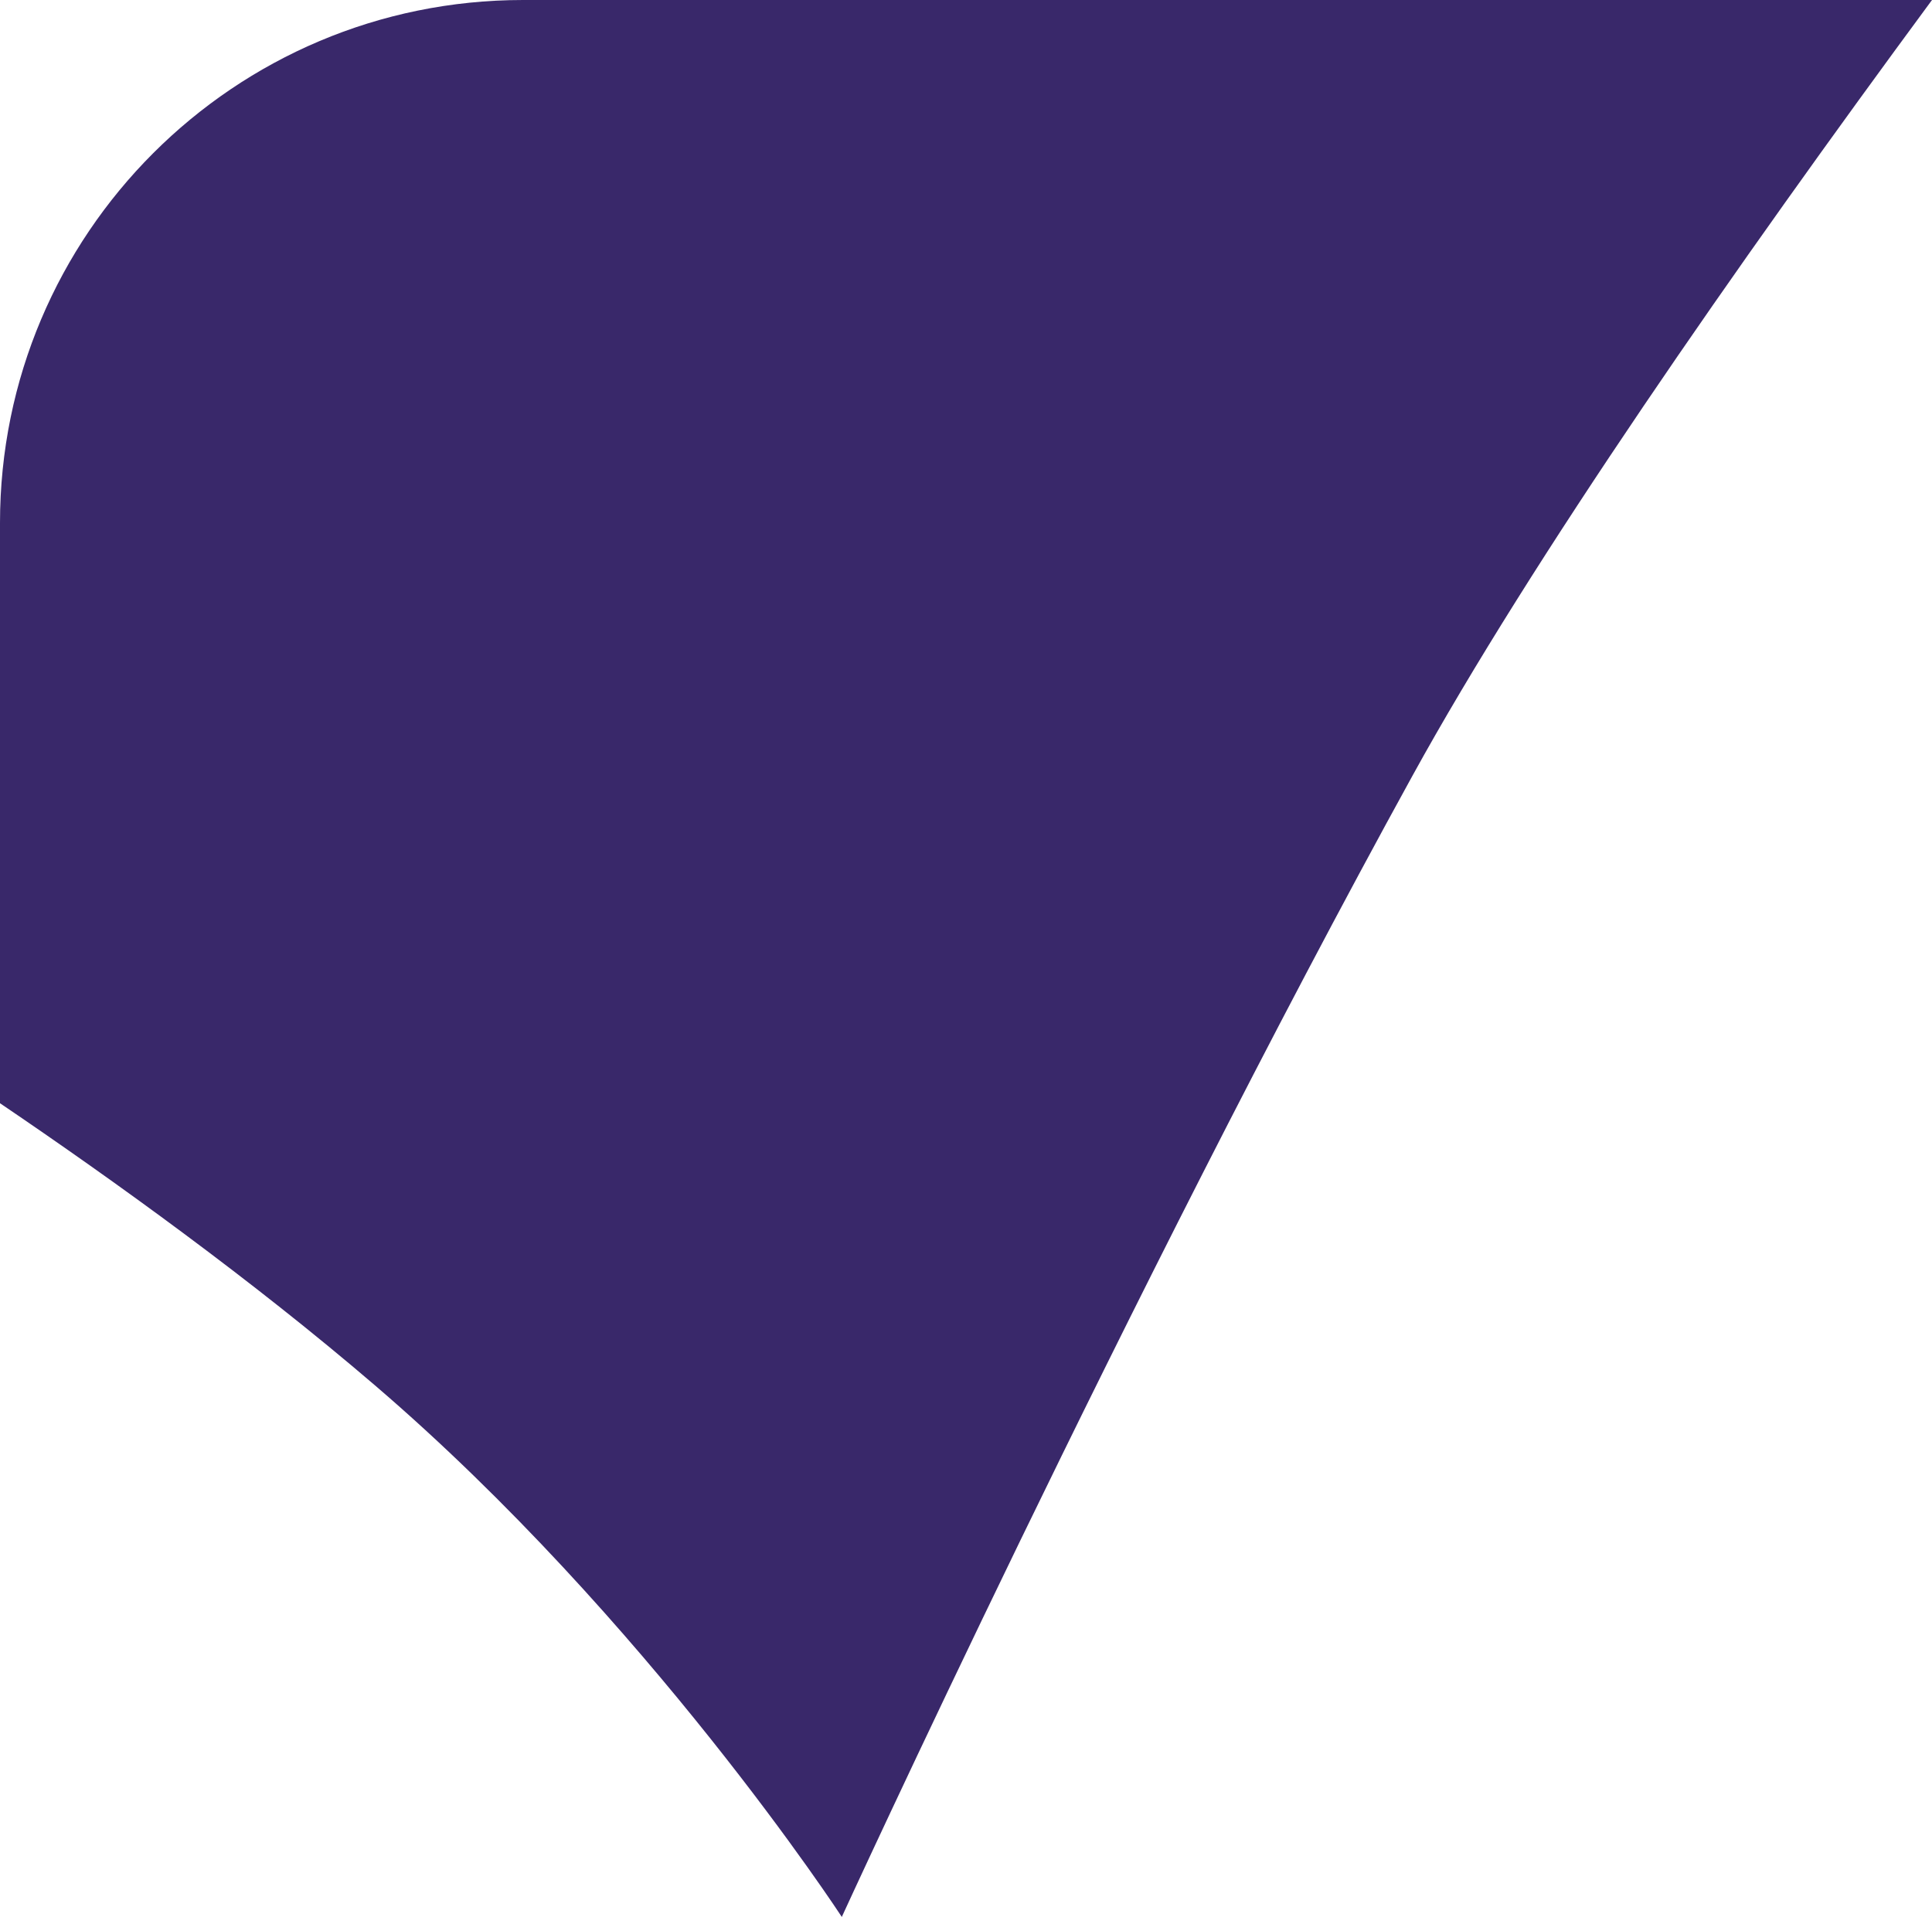 <svg version="1.1" id="图层_1" x="0px" y="0px" width="98.961px" height="98.204px" viewBox="0 0 98.961 98.204" enable-background="new 0 0 98.961 98.204" xml:space="preserve" xmlns="http://www.w3.org/2000/svg" xmlns:xlink="http://www.w3.org/1999/xlink" xmlns:xml="http://www.w3.org/XML/1998/namespace">
  <path fill="#39286A" d="M43.119,98.205c0,0,14.613-31.883,29.225-58.454C78.467,28.622,88.898,13.649,98.961,0H26.793
	C11.994,0,0,11.996,0,26.791v29.728c5.887,3.99,12.945,9.086,19.207,14.454C33.152,82.927,43.119,98.205,43.119,98.205z" class="color c1"/>
</svg>